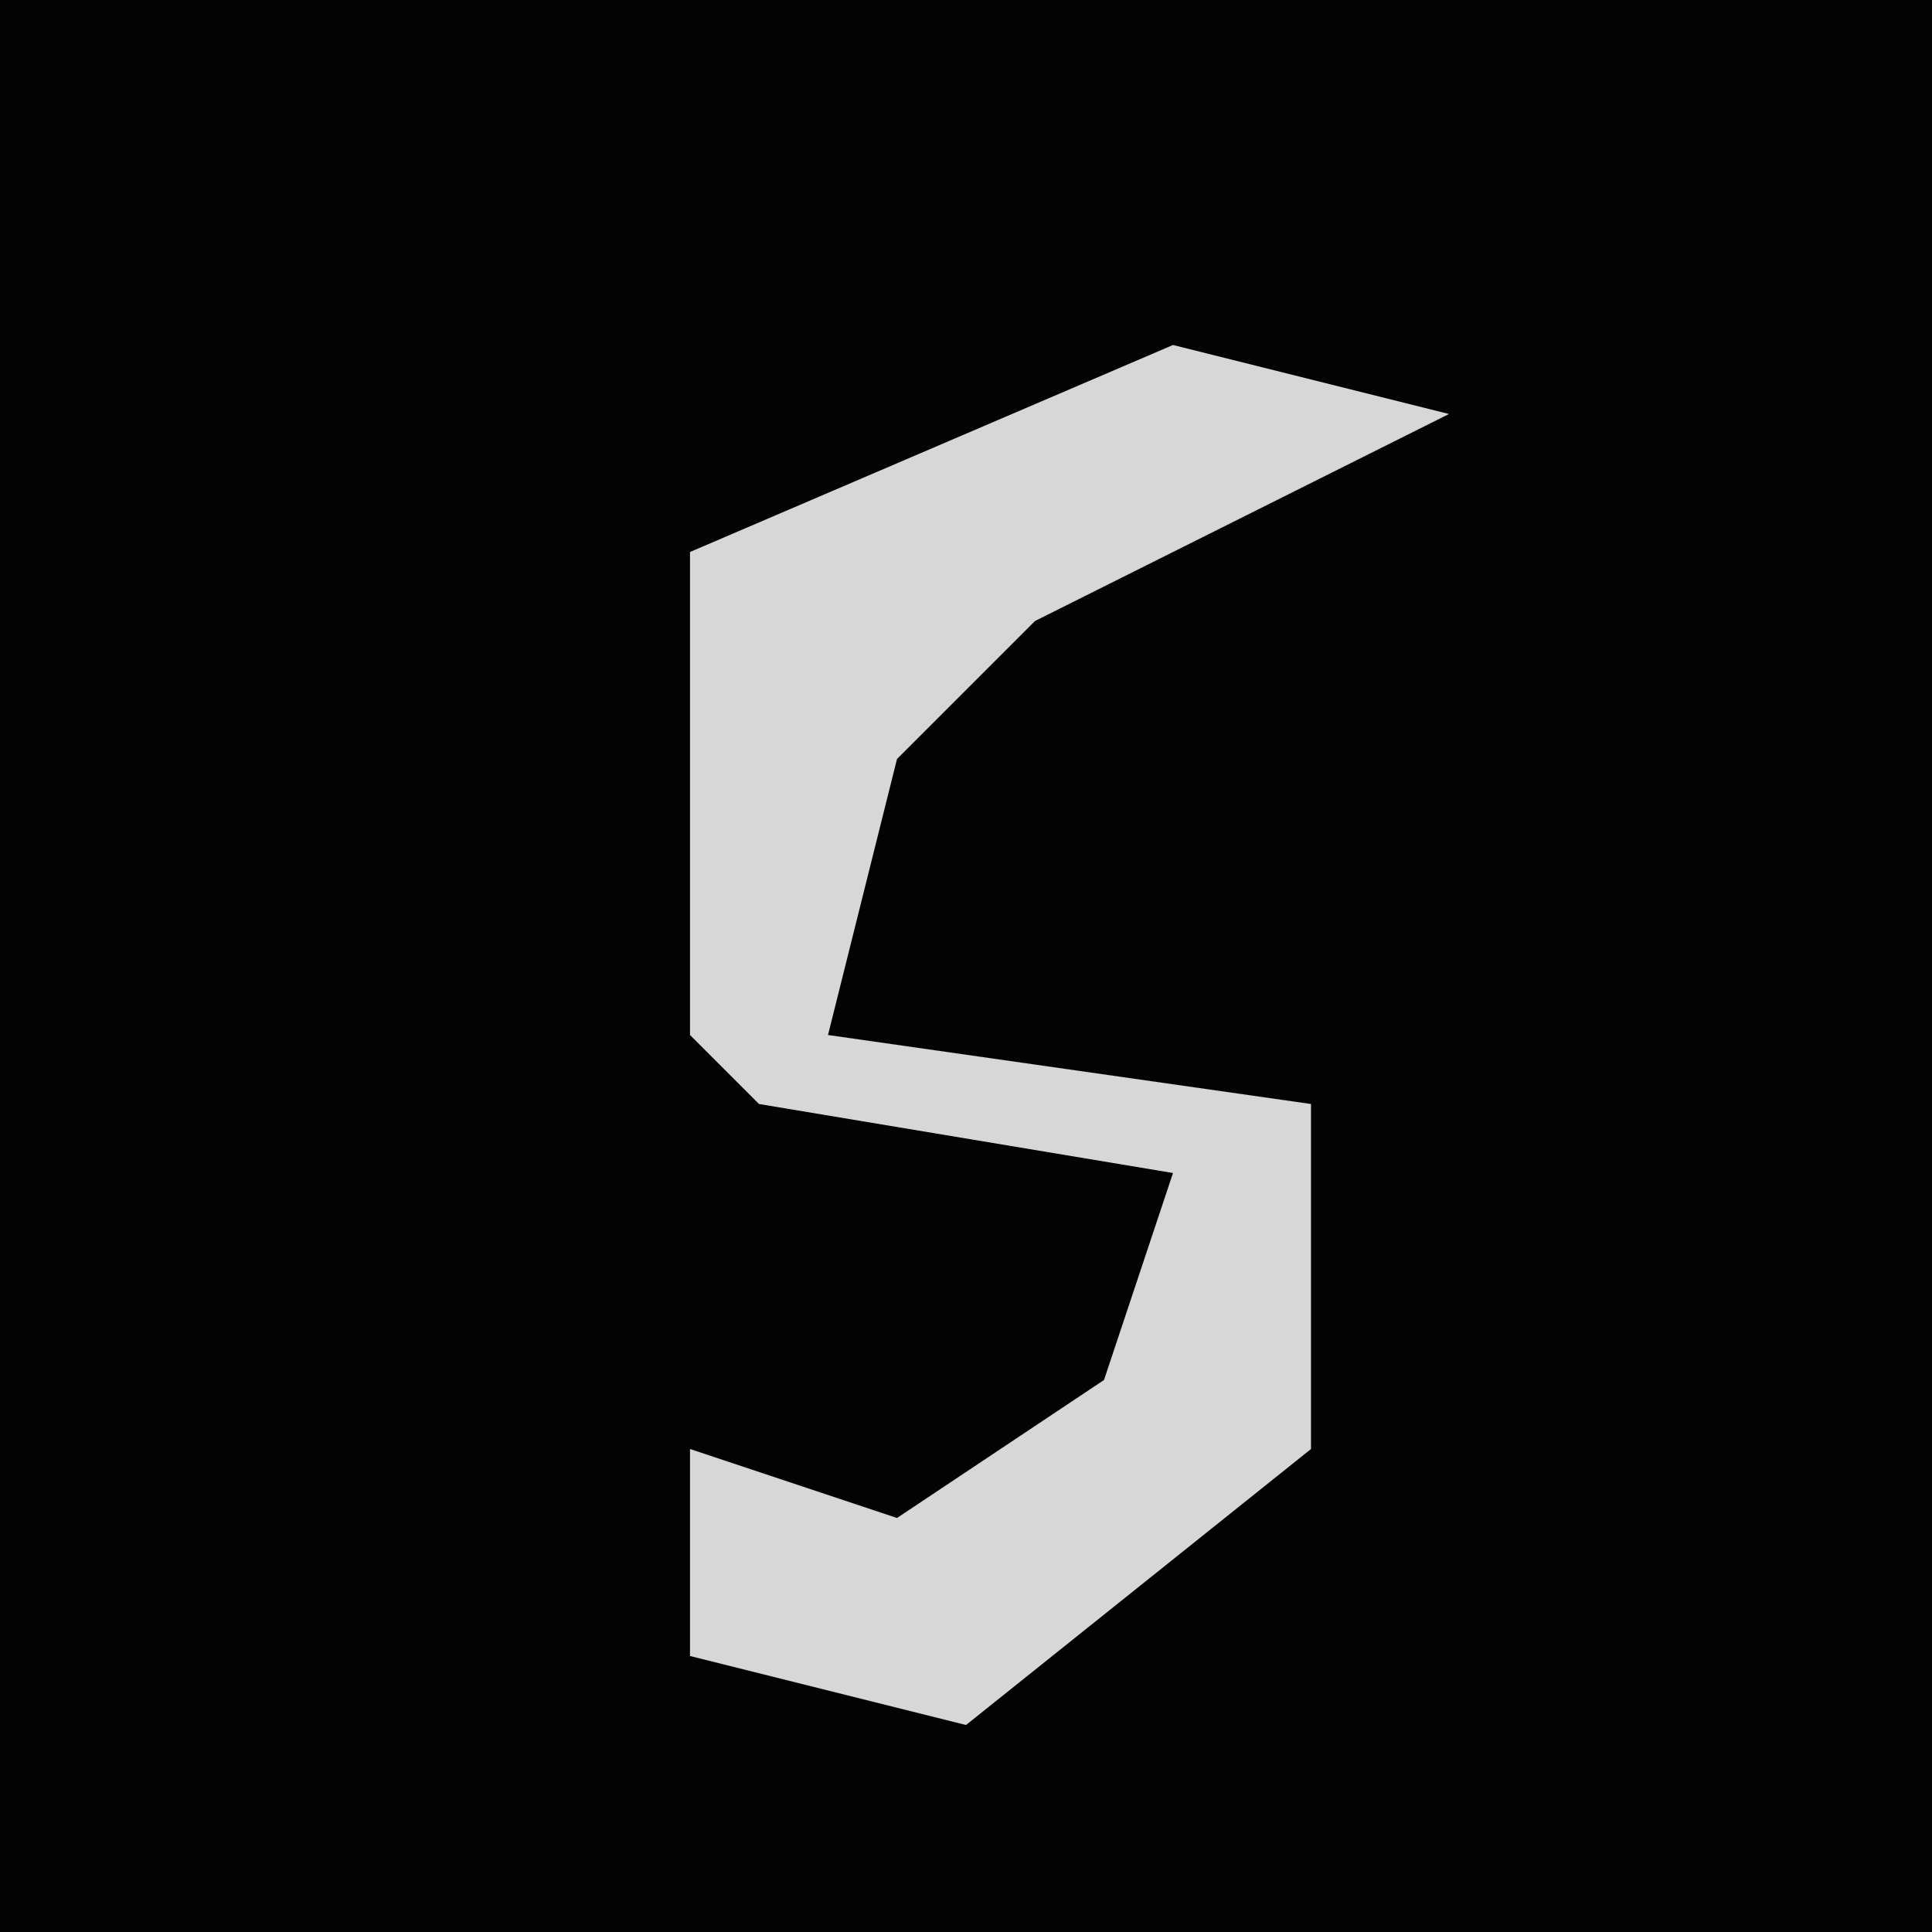 <?xml version="1.0" encoding="UTF-8"?>
<svg version="1.1" xmlns="http://www.w3.org/2000/svg" width="28" height="28">
<path d="M0,0 L28,0 L28,28 L0,28 Z " fill="#030303" transform="translate(0,0)"/>
<path d="M0,0 L4,1 L-2,4 L-4,6 L-5,10 L2,11 L2,16 L-3,20 L-7,19 L-7,16 L-4,17 L-1,15 L0,12 L-6,11 L-7,10 L-7,3 Z " fill="#D7D7D7" transform="translate(17,5)"/>
</svg>
